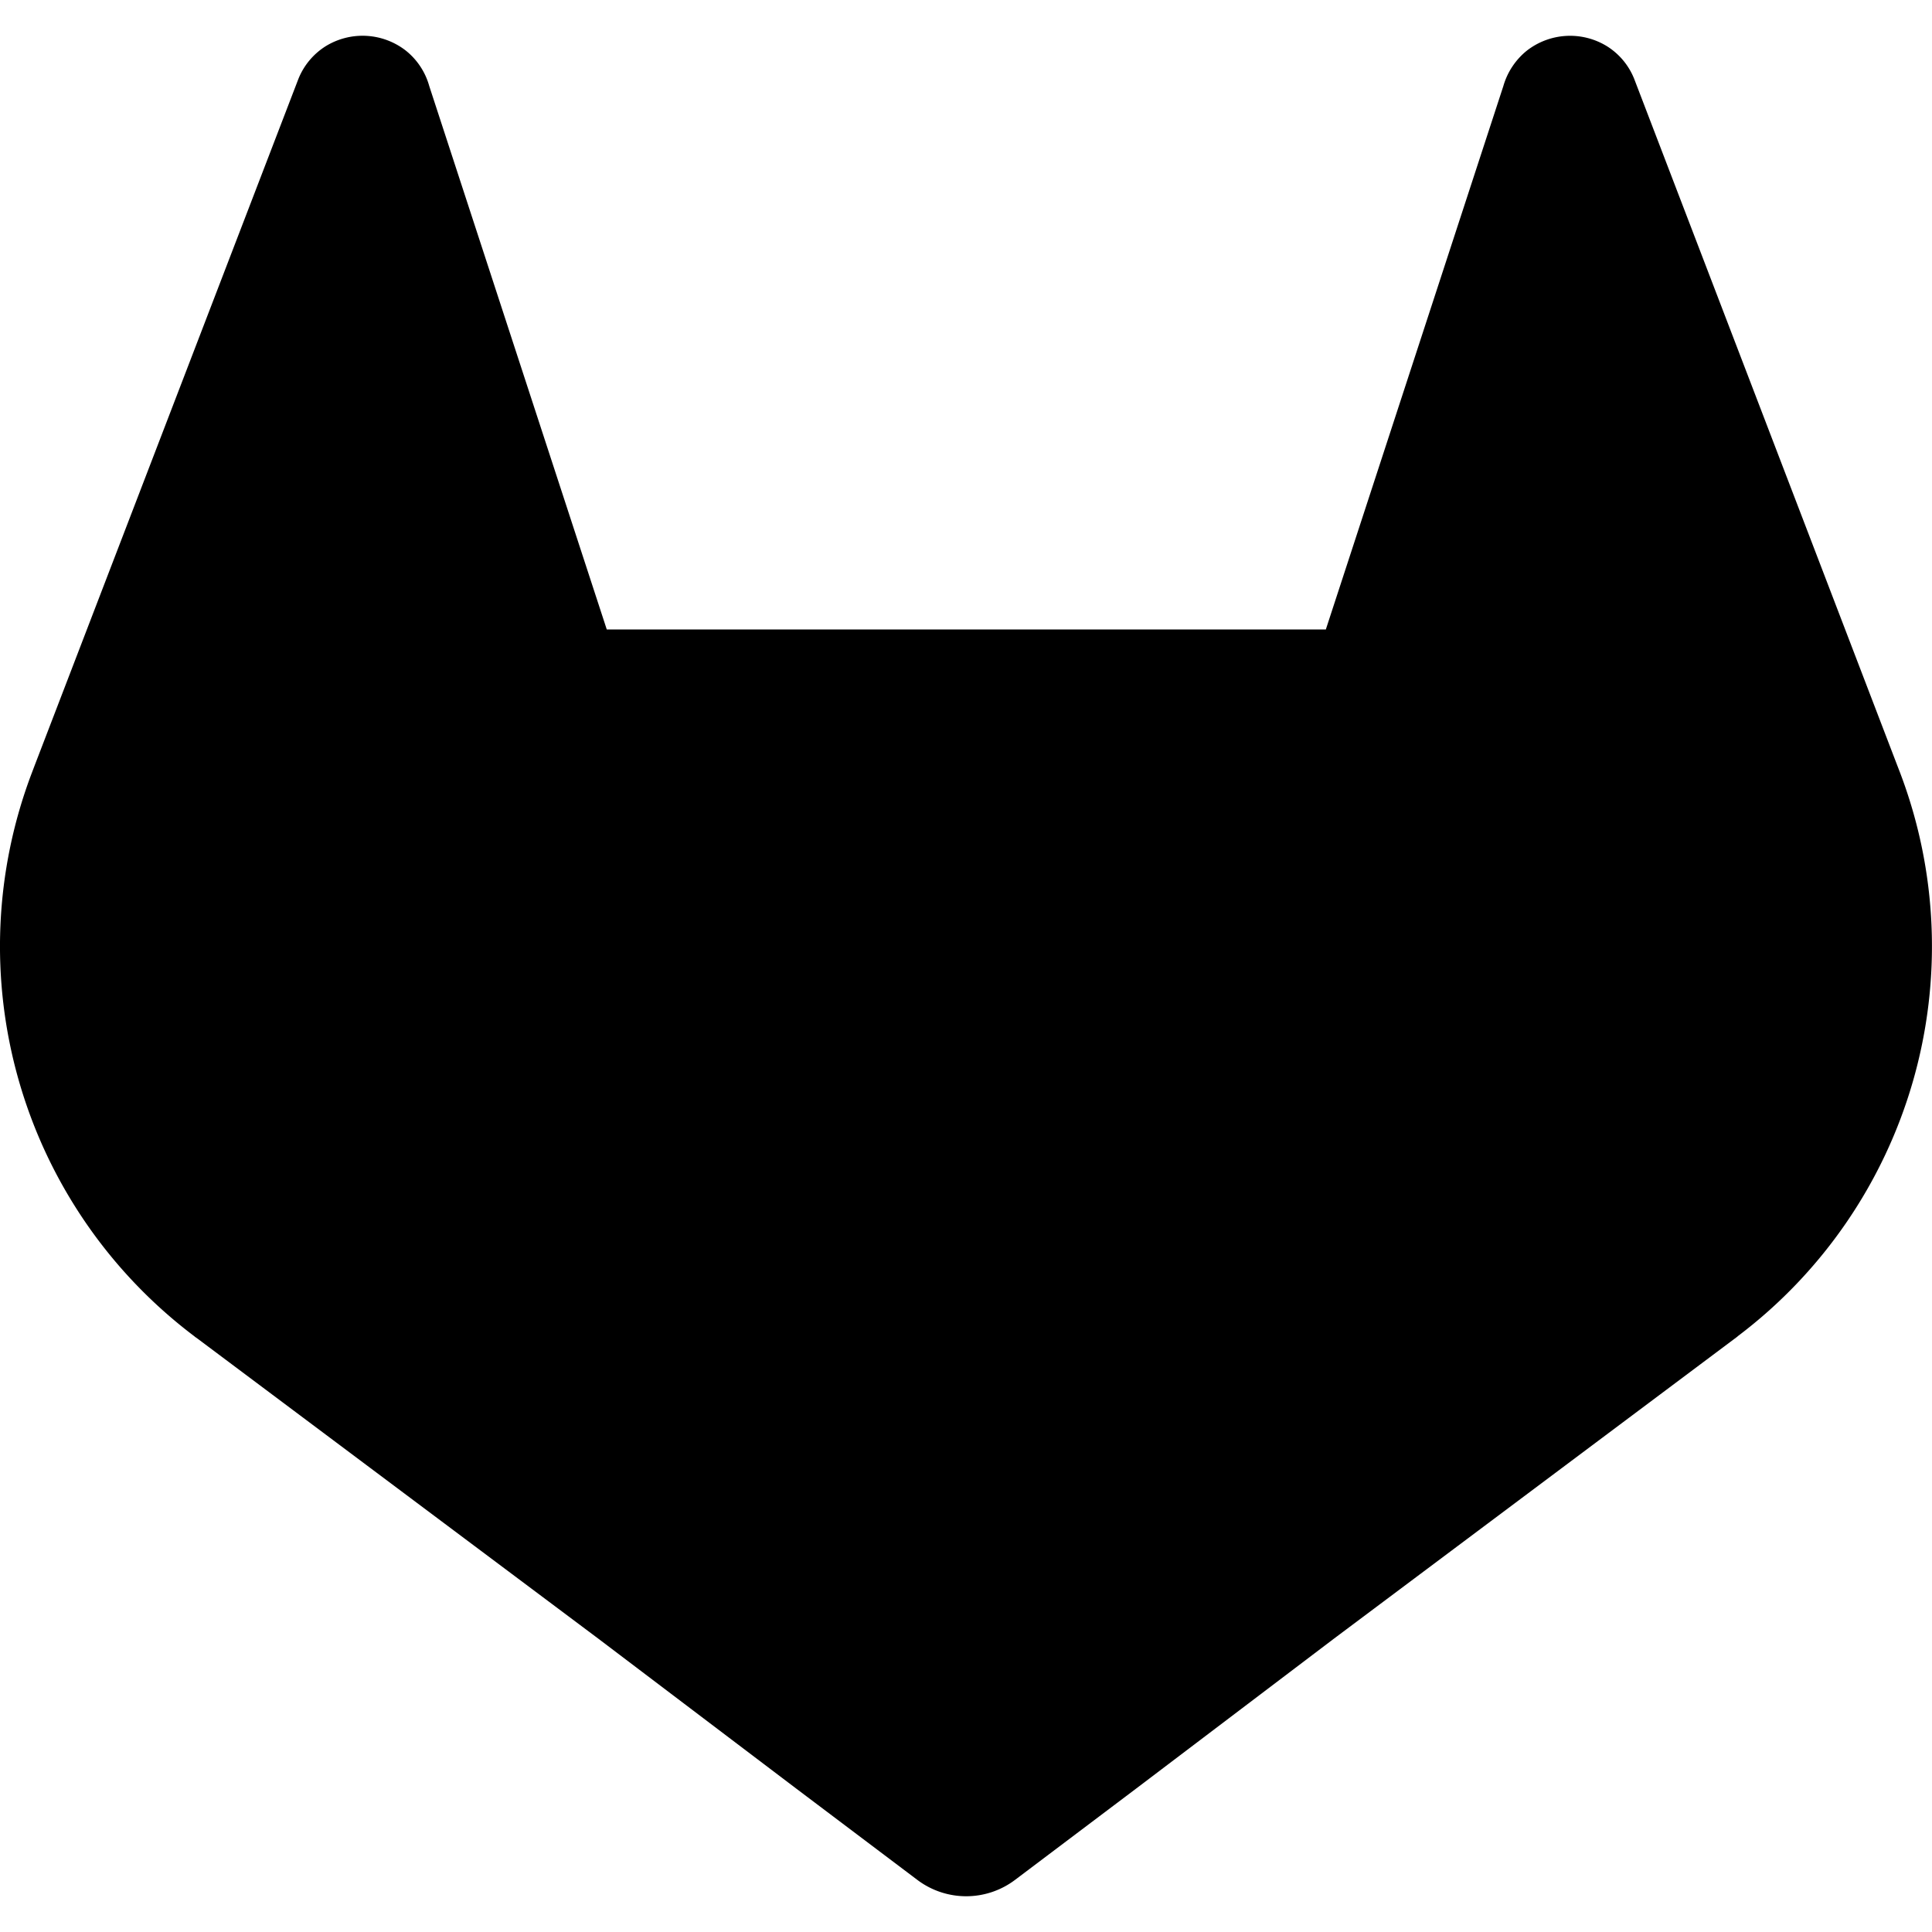 <svg class="partials-img" xmlns="http://www.w3.org/2000/svg" width="16" height="16" aria-label="External Link"><path class="prefix__cls-1" d="M15.734 6.395l-.022-.057L13.534.654a.567.567 0 00-.224-.27.583.583 0 00-.666.036.583.583 0 00-.194.293l-1.47 4.5H5.025l-1.47-4.5A.572.572 0 003.362.42a.583.583 0 00-.667-.036.572.572 0 00-.224.27L.289 6.334l-.022.058a4.044 4.044 0 001.342 4.674l.007.006.02.014 3.318 2.484 1.641 1.243 1 .754a.672.672 0 00.813 0l1-.754 1.64-1.243 3.338-2.499.008-.007a4.046 4.046 0 001.34-4.669z"/></svg>